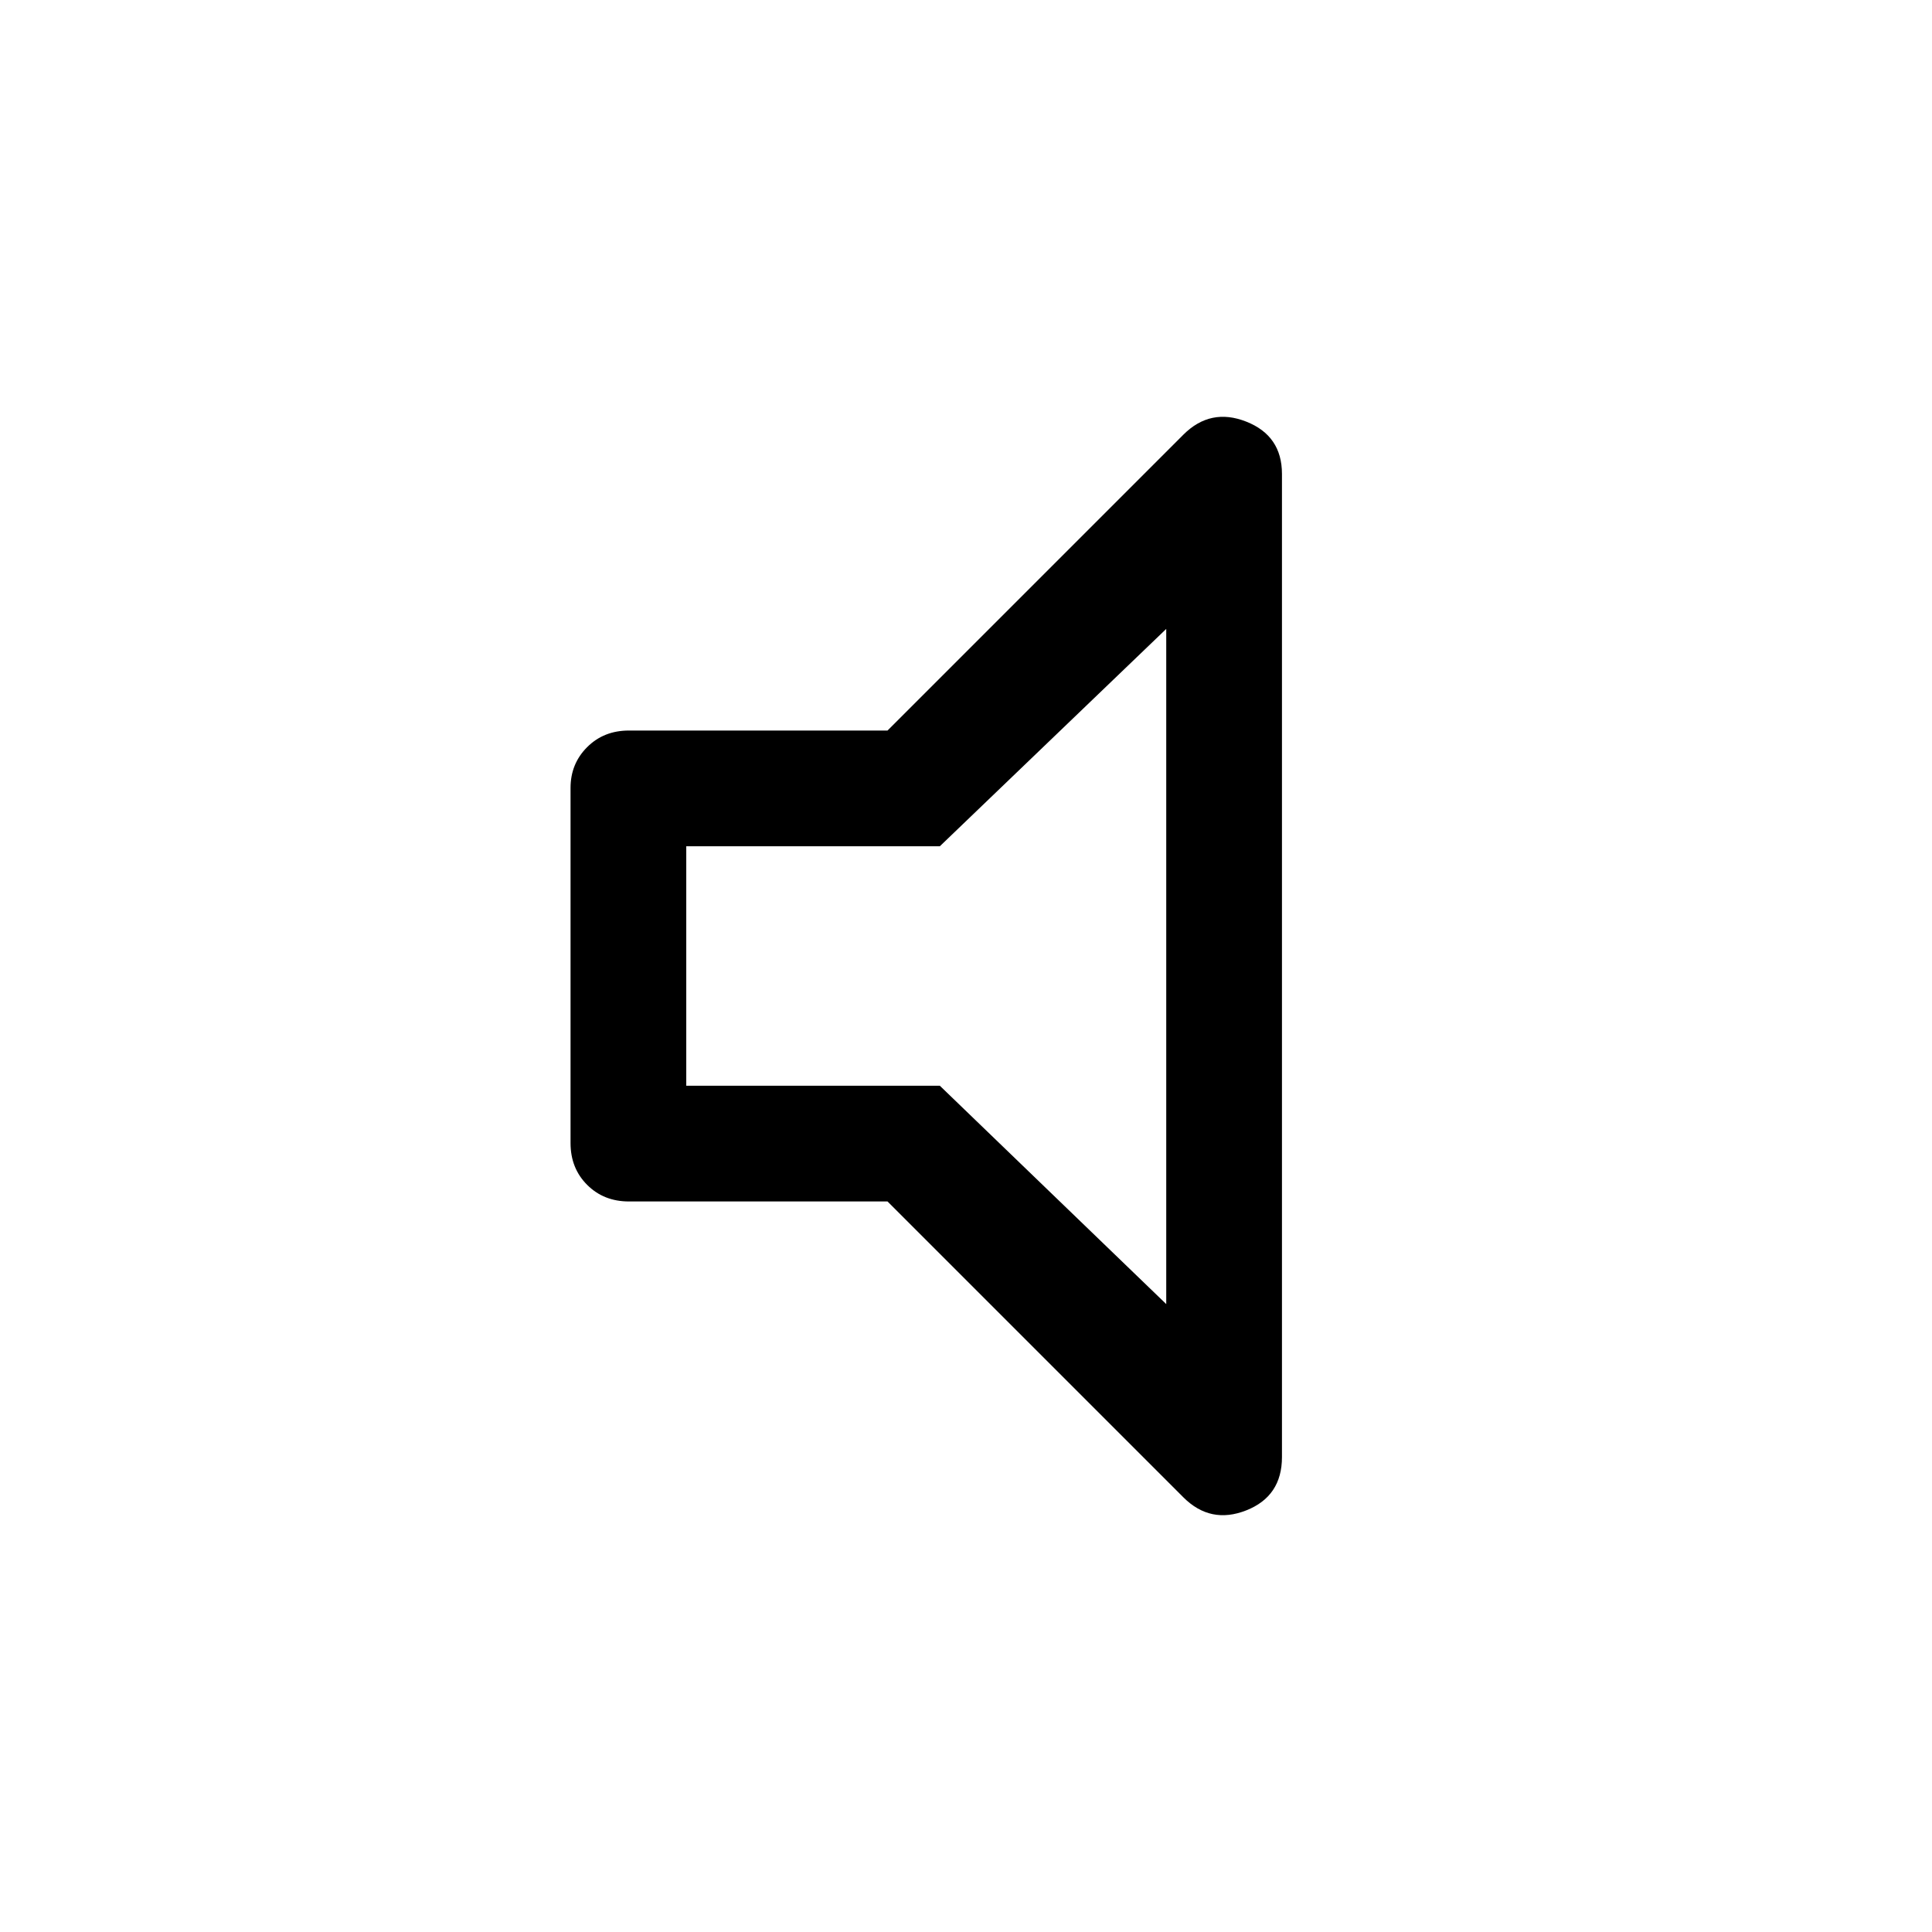 <svg xmlns="http://www.w3.org/2000/svg" height="48" viewBox="0 -960 960 960" width="48"><path d="M441-363H312.5q-12.5 0-20.75-8.25T283.5-392v-176.5q0-12 8.25-20.25T312.5-597H441l147-147q13.5-13.5 31.25-6.5t17.75 26V-236q0 19.5-17.75 26.5T588-216L441-363Zm-100-57.5h126L579.5-312v-335.5L467-539.5H341v119ZM459.5-480Z"/></svg>